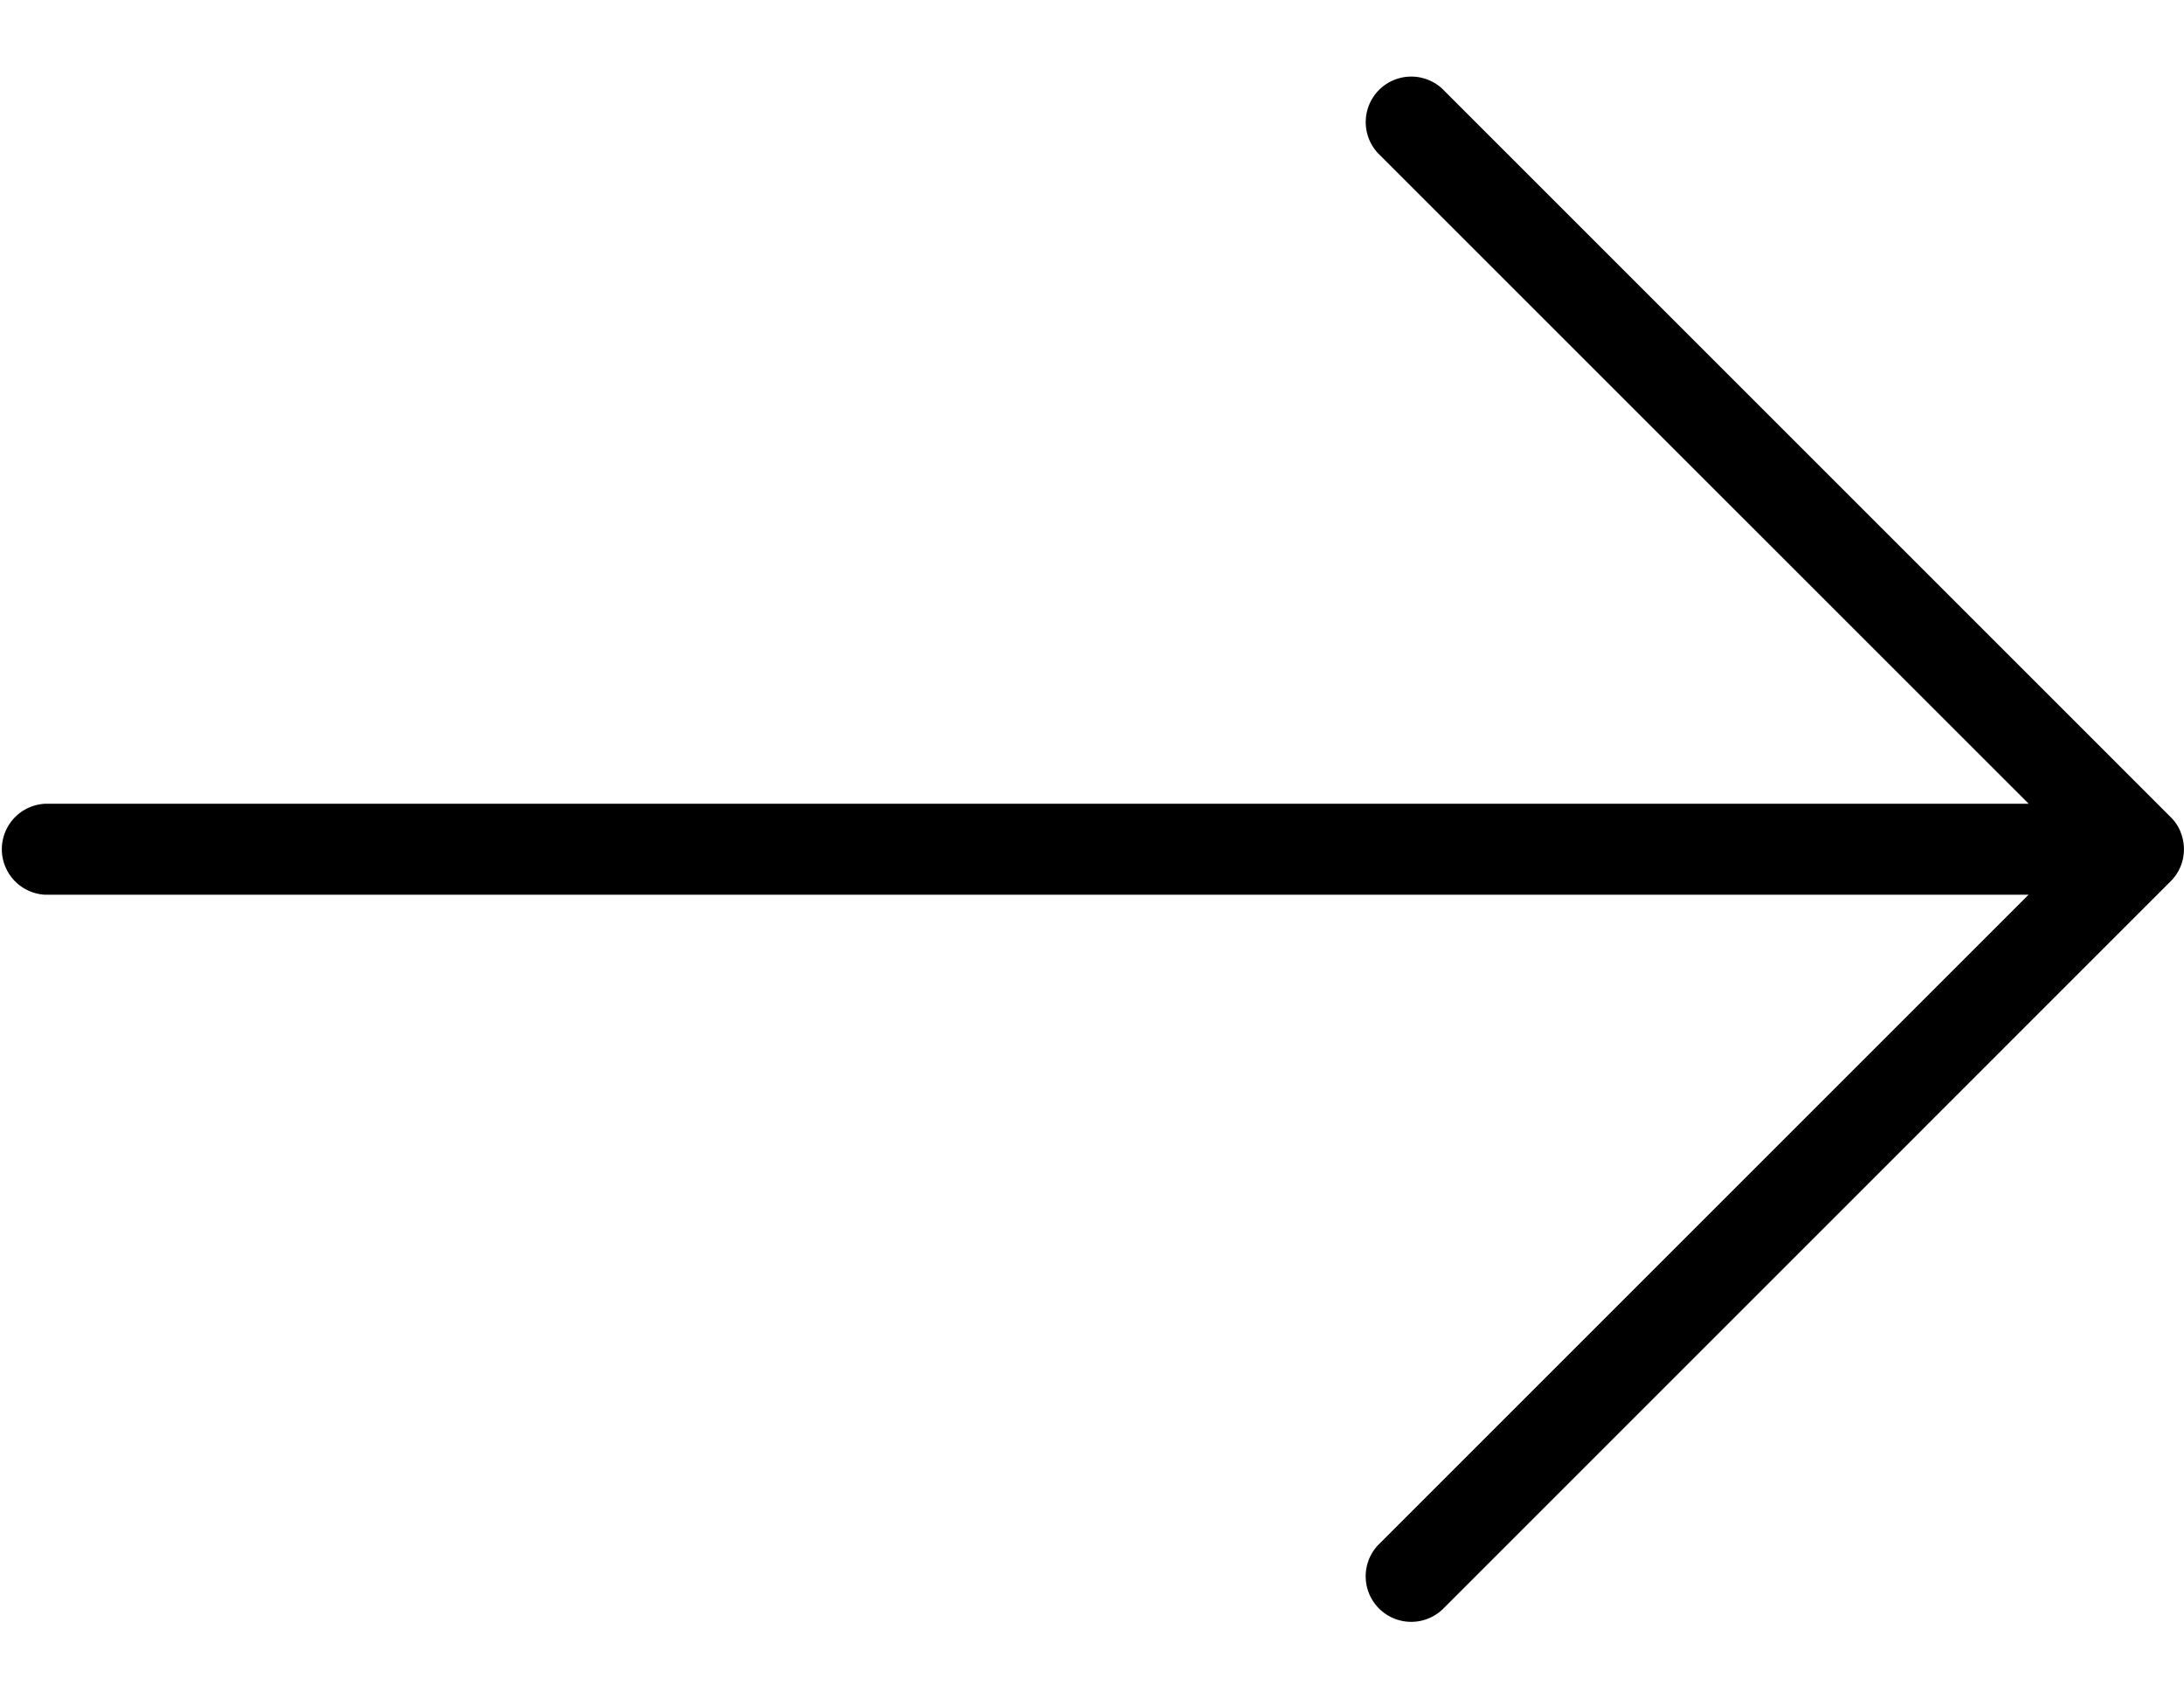 <svg width="27" height="21" fill="none" xmlns="http://www.w3.org/2000/svg"><path d="M26.957 10.285a.536.536 0 00-.123-.183l-8.998-8.999a.563.563 0 00-.796.796l8.04 8.039H.562a.563.563 0 000 1.125h24.516l-8.039 8.039a.563.563 0 00.797.795l8.998-8.999a.559.559 0 00.122-.613z" fill="#000"/></svg>